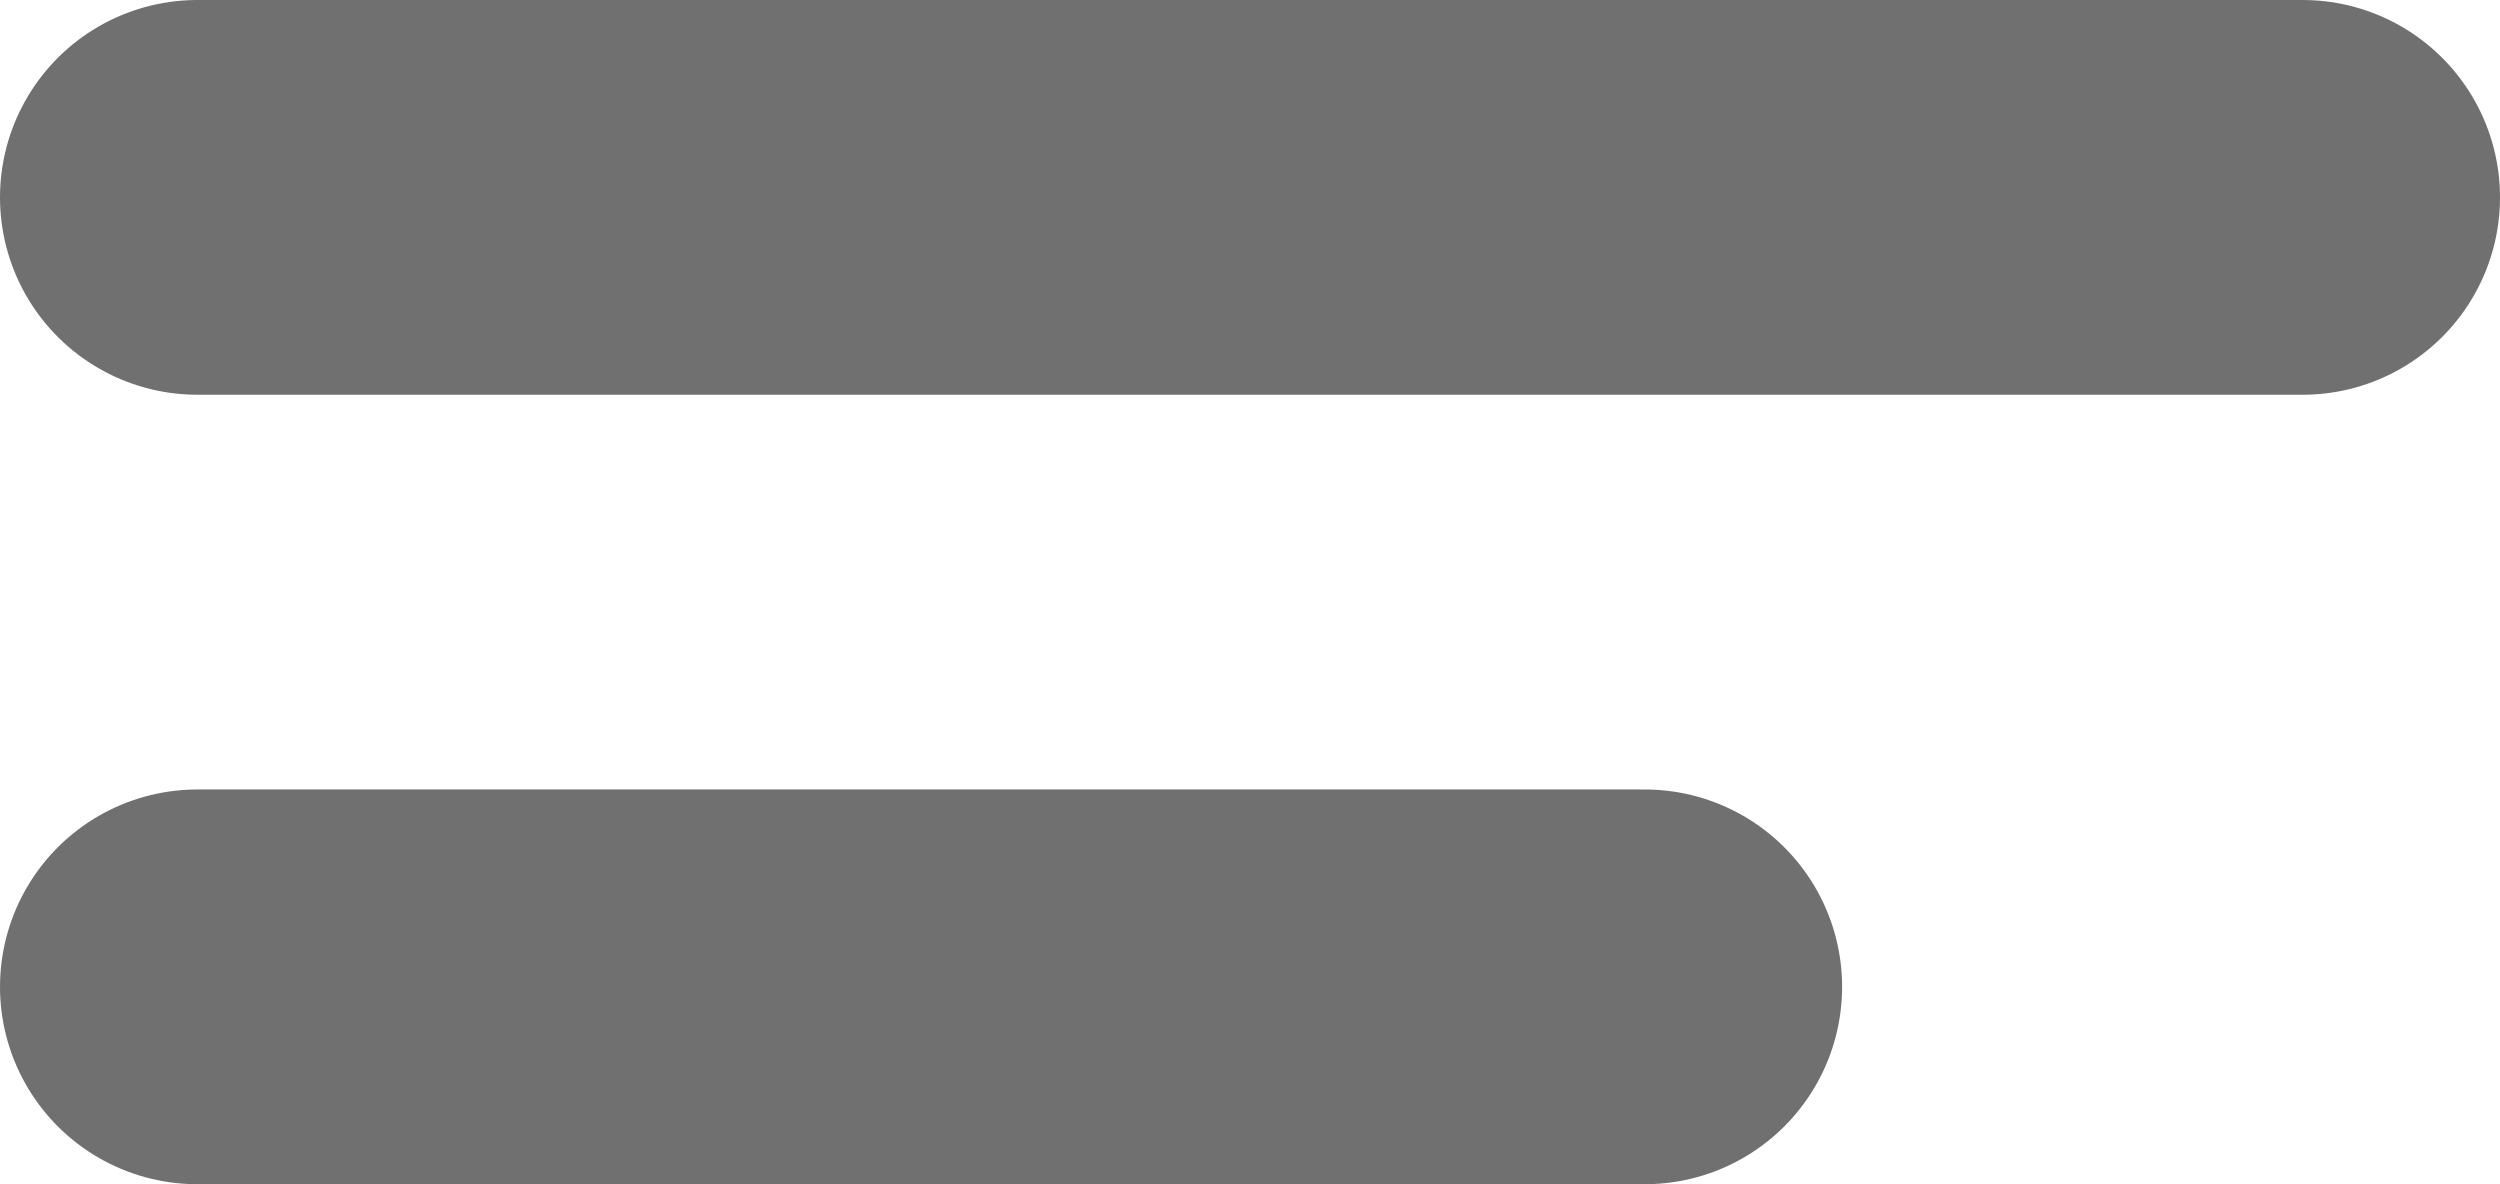<svg xmlns="http://www.w3.org/2000/svg" width="19" height="9" viewBox="0 0 19 9">
  <g id="Group_106959" data-name="Group 106959" transform="translate(-1519 -1405)">
    <line id="Line_61411" data-name="Line 61411" x2="16" transform="translate(1520.5 1406.5)" fill="none" stroke="#707070" stroke-linecap="round" stroke-width="3"/>
    <line id="Line_61412" data-name="Line 61412" x2="11" transform="translate(1520.5 1412.5)" fill="none" stroke="#707070" stroke-linecap="round" stroke-width="3"/>
  </g>
</svg>
